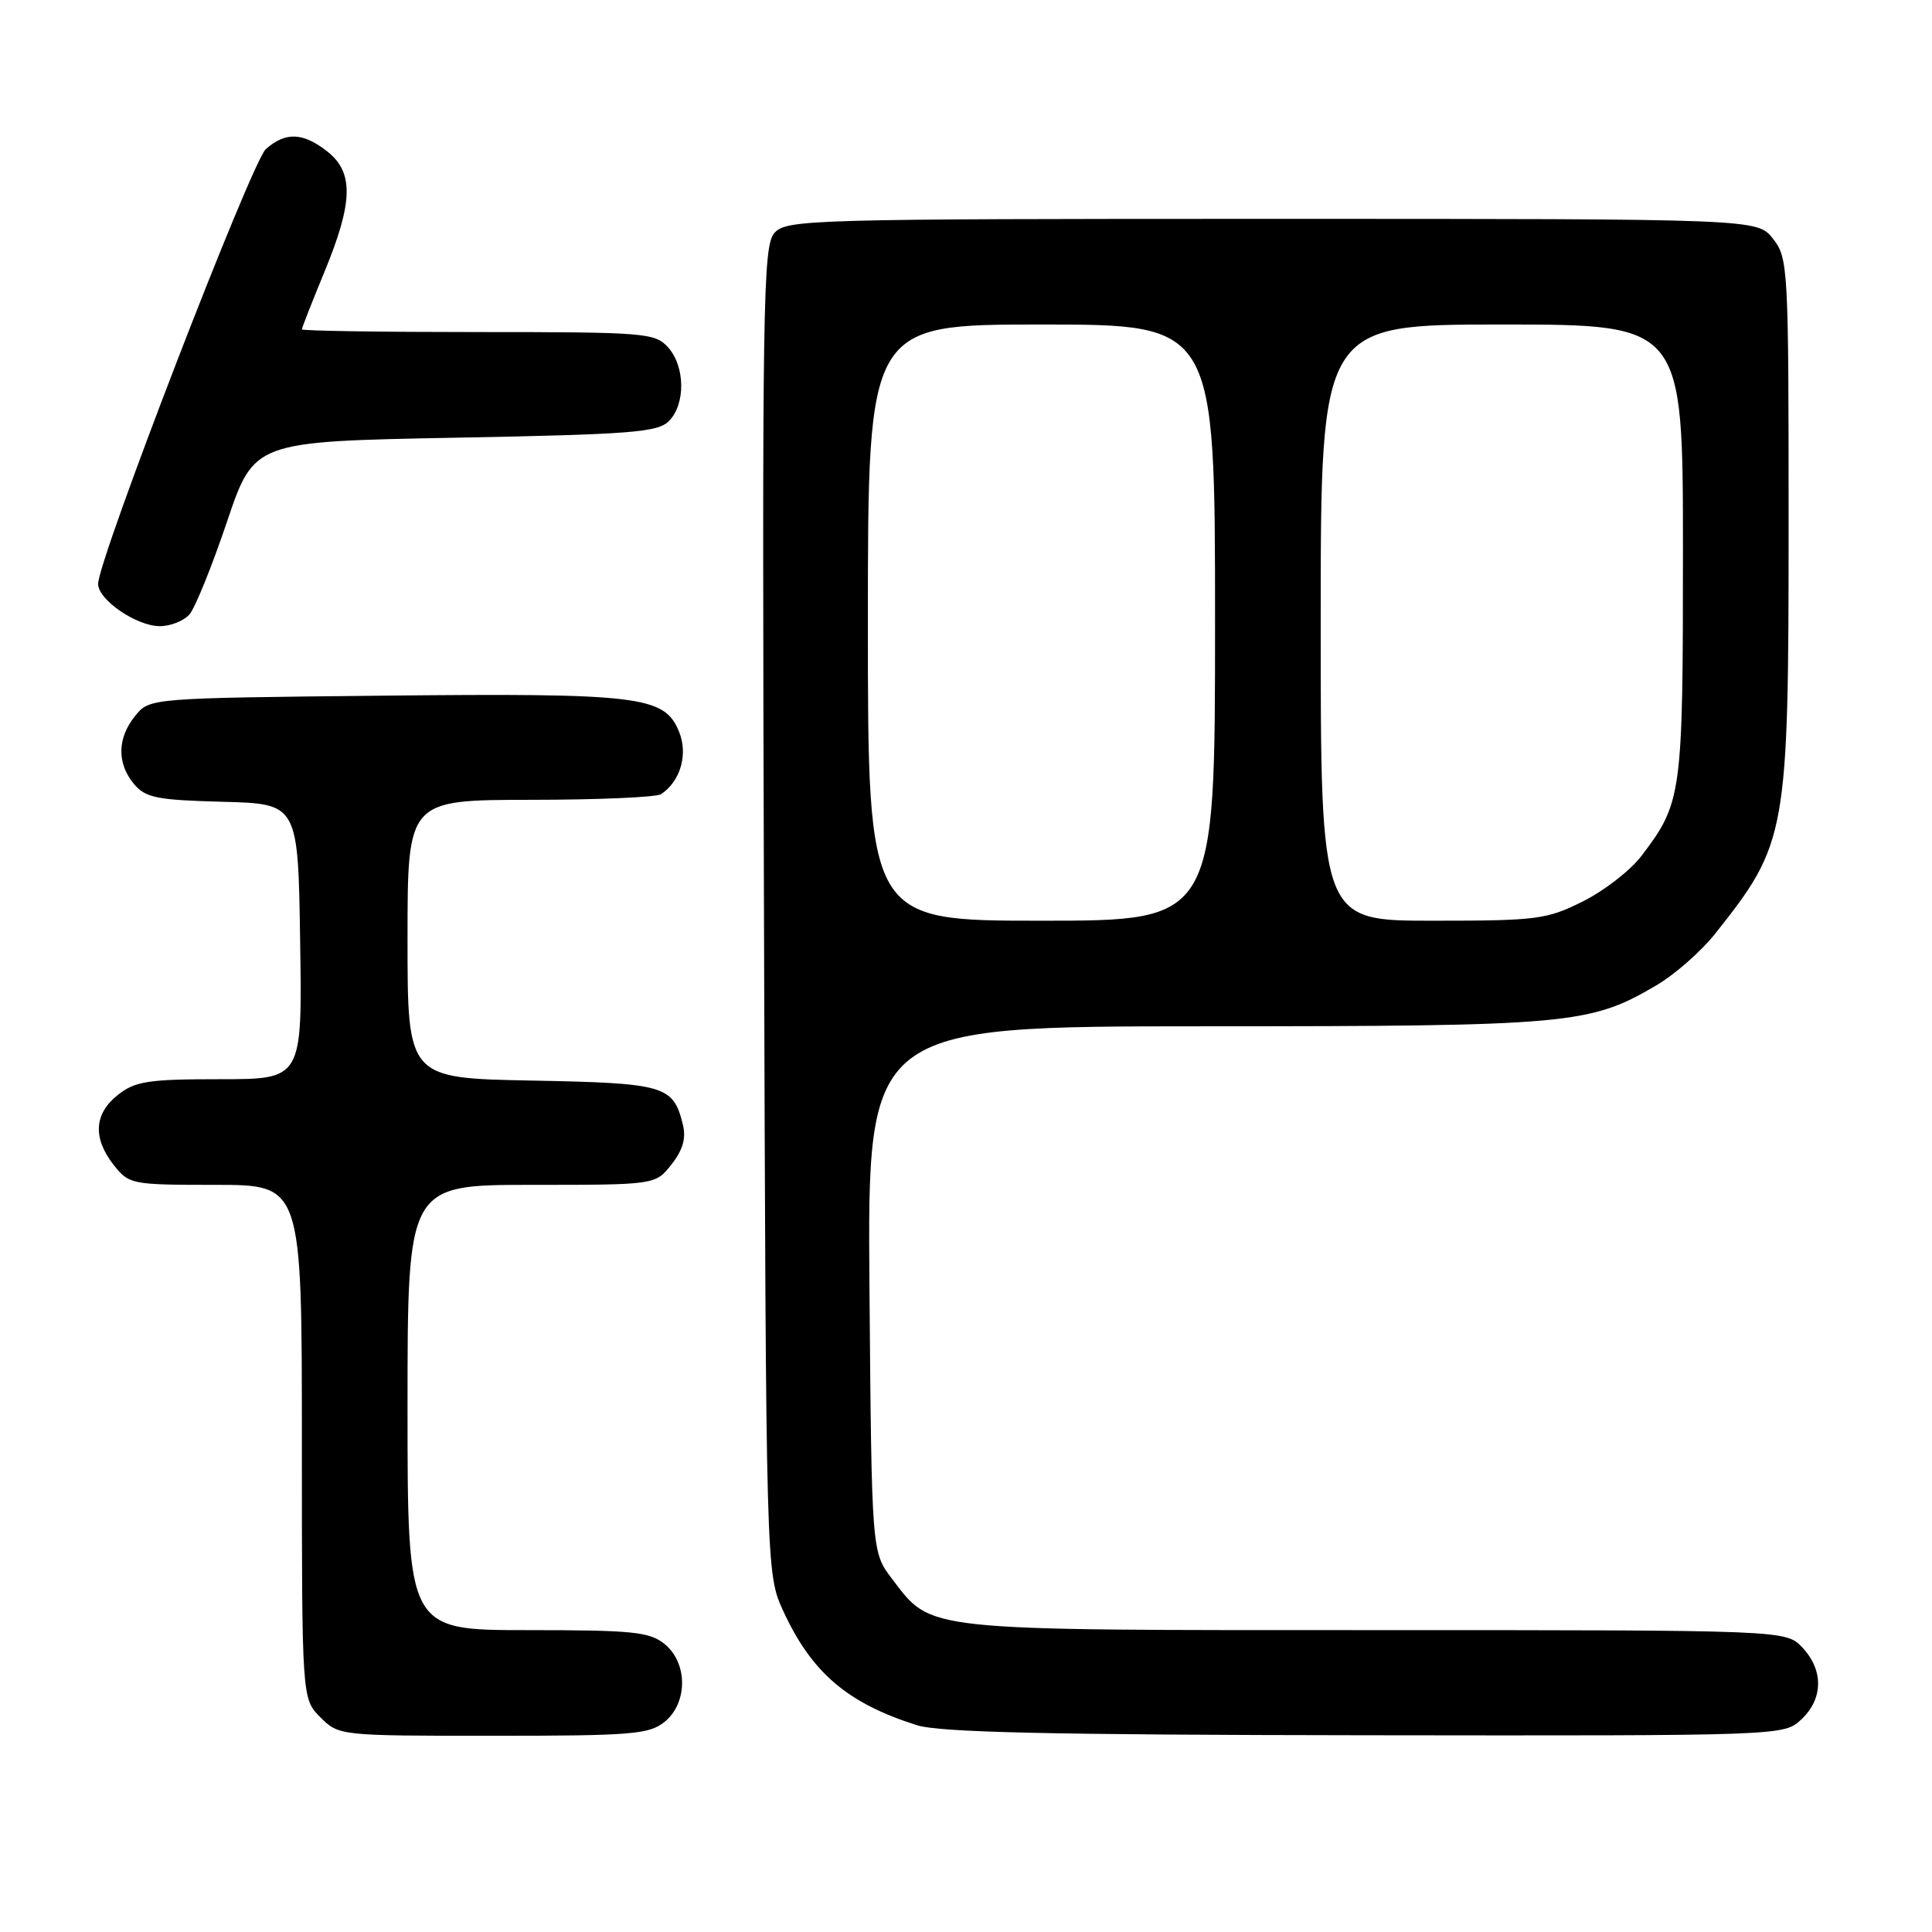 <?xml version="1.0" encoding="UTF-8" standalone="no"?>
<!DOCTYPE svg PUBLIC "-//W3C//DTD SVG 1.1//EN" "http://www.w3.org/Graphics/SVG/1.1/DTD/svg11.dtd" >
<svg xmlns="http://www.w3.org/2000/svg" xmlns:xlink="http://www.w3.org/1999/xlink" version="1.1" viewBox="0 0 256 256">
 <g >
 <path fill="currentColor"
d=" M 88.06 228.16 C 91.15 225.65 91.15 220.35 88.06 217.84 C 86.06 216.22 83.84 216.00 69.89 216.00 C 54.00 216.00 54.00 216.00 54.00 186.50 C 54.00 157.00 54.00 157.00 70.43 157.00 C 86.85 157.00 86.85 157.00 88.98 154.29 C 90.47 152.40 90.93 150.82 90.49 149.04 C 89.21 143.83 88.17 143.52 70.47 143.18 C 54.00 142.87 54.00 142.87 54.00 124.43 C 54.00 106.00 54.00 106.00 70.25 105.98 C 79.19 105.98 87.00 105.64 87.60 105.23 C 90.18 103.51 91.21 99.91 89.96 96.91 C 88.02 92.22 84.80 91.83 50.66 92.18 C 19.82 92.50 19.82 92.50 17.91 94.86 C 15.53 97.80 15.47 101.14 17.75 103.88 C 19.28 105.71 20.75 106.01 29.50 106.24 C 39.50 106.50 39.50 106.50 39.77 124.75 C 40.05 143.00 40.05 143.00 29.16 143.00 C 19.66 143.00 17.93 143.26 15.63 145.07 C 12.46 147.57 12.26 150.79 15.07 154.37 C 17.10 156.94 17.42 157.00 28.57 157.00 C 40.00 157.00 40.00 157.00 40.00 191.05 C 40.00 225.09 40.00 225.09 42.45 227.55 C 44.90 229.99 44.98 230.00 65.34 230.00 C 83.71 230.00 86.01 229.81 88.06 228.16 Z  M 238.69 227.83 C 241.59 225.10 241.65 221.32 238.83 218.31 C 236.65 216.00 236.65 216.00 182.23 216.00 C 121.64 216.00 123.55 216.20 118.19 209.19 C 115.50 205.66 115.50 205.66 115.21 170.83 C 114.93 136.00 114.93 136.00 159.71 135.99 C 208.06 135.98 210.65 135.74 219.45 130.58 C 221.88 129.16 225.39 126.08 227.25 123.74 C 236.80 111.72 237.00 110.62 237.00 68.95 C 237.00 35.38 236.93 34.19 234.93 31.63 C 232.85 29.00 232.85 29.00 168.58 29.00 C 107.29 29.00 104.23 29.09 102.63 30.85 C 101.09 32.56 100.98 39.53 101.23 120.60 C 101.50 208.50 101.50 208.50 103.80 213.50 C 107.56 221.65 112.30 225.69 121.50 228.60 C 124.51 229.55 139.17 229.88 180.94 229.93 C 236.37 230.00 236.37 230.00 238.69 227.83 Z  M 25.13 81.38 C 25.88 80.48 28.11 74.97 30.08 69.13 C 33.67 58.50 33.67 58.50 60.30 58.00 C 83.62 57.56 87.14 57.29 88.63 55.80 C 90.86 53.56 90.80 48.54 88.51 46.01 C 86.79 44.11 85.47 44.00 63.35 44.00 C 50.51 44.00 40.00 43.84 40.00 43.64 C 40.00 43.44 41.35 40.00 43.00 36.00 C 46.80 26.79 46.89 22.84 43.37 20.07 C 40.15 17.54 37.85 17.45 35.23 19.75 C 33.35 21.41 13.00 74.15 13.00 77.37 C 13.00 79.47 18.04 82.93 21.13 82.97 C 22.57 82.99 24.37 82.27 25.13 81.38 Z  M 115.00 82.50 C 115.00 43.00 115.00 43.00 138.00 43.00 C 161.00 43.00 161.00 43.00 161.00 82.50 C 161.00 122.00 161.00 122.00 138.00 122.00 C 115.00 122.00 115.00 122.00 115.00 82.50 Z  M 175.00 82.50 C 175.00 43.00 175.00 43.00 199.00 43.00 C 223.00 43.00 223.00 43.00 223.00 73.03 C 223.00 105.40 222.87 106.37 217.47 113.45 C 216.02 115.35 212.54 118.05 209.72 119.45 C 204.93 121.84 203.67 122.00 189.80 122.00 C 175.00 122.00 175.00 122.00 175.00 82.50 Z "/>
</g>
</svg>